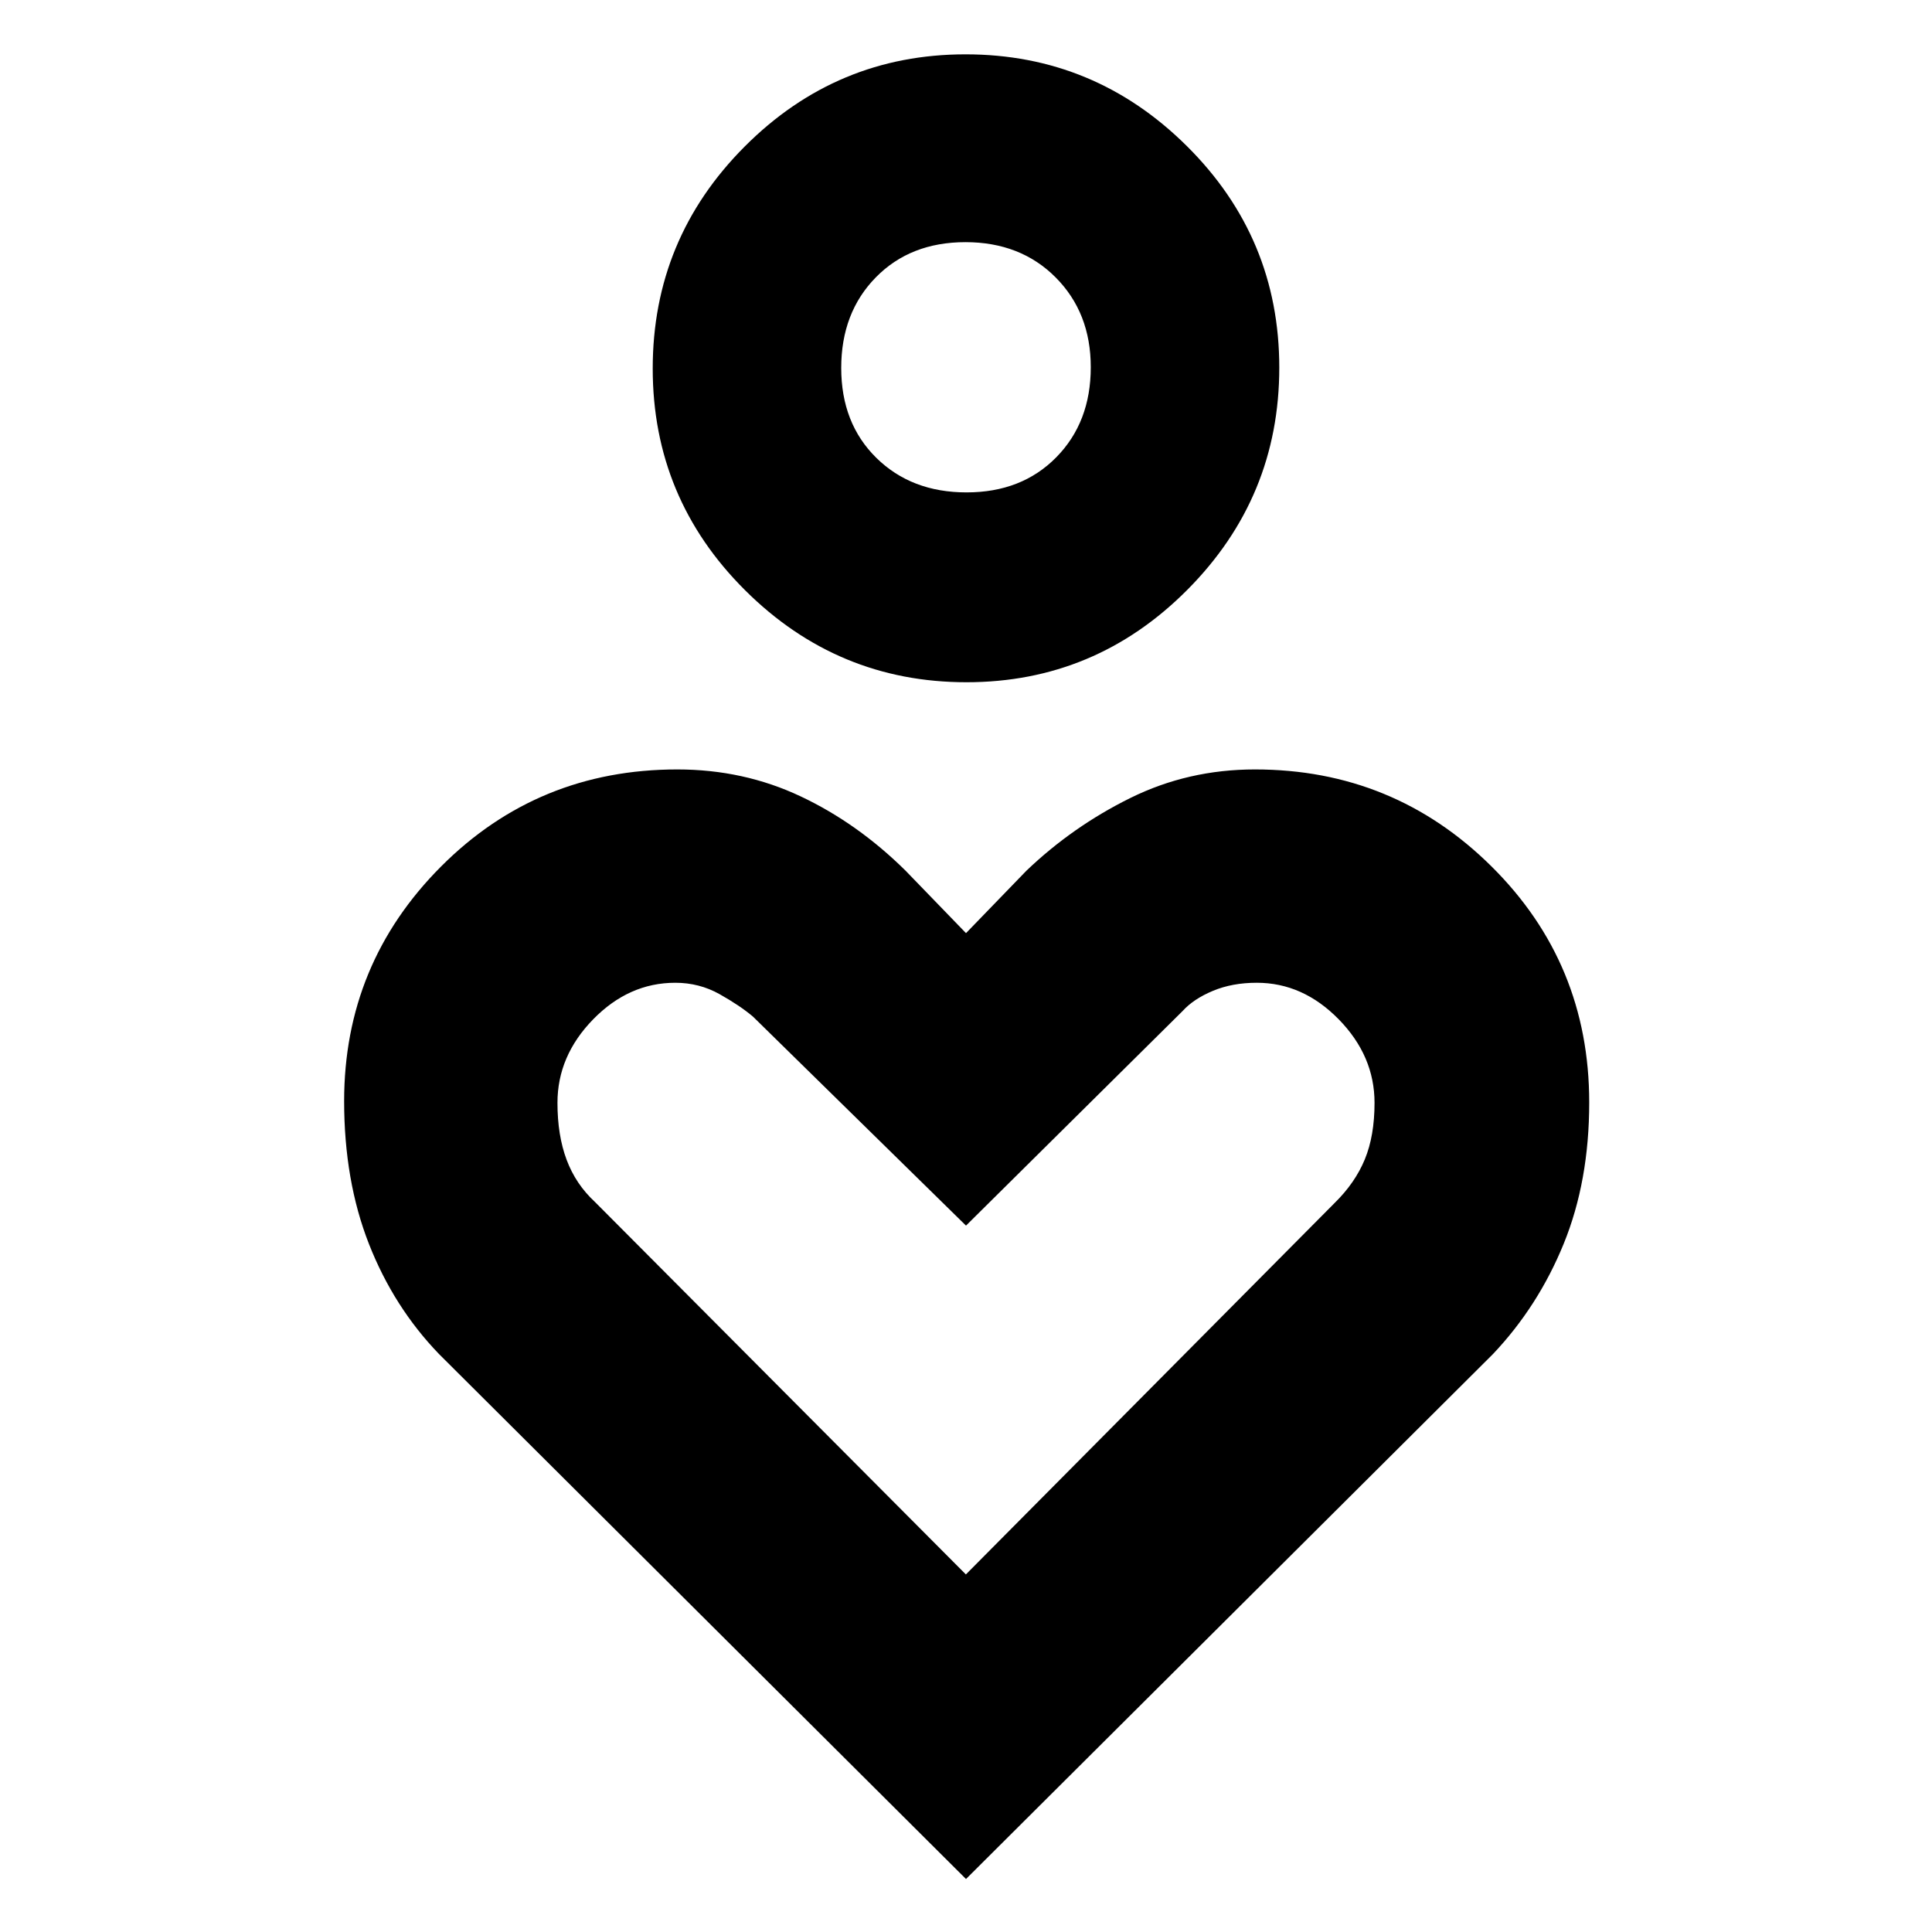 <svg xmlns="http://www.w3.org/2000/svg" height="40" viewBox="0 -960 960 960" width="40"><path d="M480.22-621q-64.05 0-109.97-45.69-45.92-45.7-45.92-110.19t45.7-110.31Q415.72-933 479.78-933q64.05 0 109.97 45.59t45.92 110.08q0 64.5-45.7 110.41Q544.28-621 480.22-621Zm.05-94.33q27.4 0 44.56-17.42Q542-750.17 542-777.53q0-27.08-17.44-44.61t-44.83-17.53q-27.4 0-44.56 17.51-17.17 17.51-17.17 45t17.44 44.66q17.44 17.17 44.83 17.17Zm-.27 689L218.15-287.18q-22.48-23.3-34.82-54.7Q171-373.29 171-412.87q0-68.27 48.12-116.53 48.12-48.27 117.43-48.27 32.9 0 61.24 13.36 28.34 13.36 52.21 36.98l30 31 30-31q23-22 51.7-36.17 28.7-14.17 61.84-14.17 68.95 0 117.54 48.15 48.59 48.14 48.59 117.32 0 39.1-12.67 70.2-12.67 31.09-35.15 54.82L480-26.33Zm-.06-151.34 183.25-184.6q10.14-9.94 14.98-21.66Q683-395.65 683-412q0-23.33-17.79-41.5t-40.72-18.17q-12.16 0-21.78 4.01-9.63 4.01-15.1 10.05L480-351 374.15-454.85q-6.48-5.48-16.58-11.15-10.09-5.67-22.02-5.67-23.08 0-40.81 18.17Q277-435.33 277-412q0 16.15 4.55 28.29 4.54 12.14 14.08 20.96l184.31 185.08Zm.06-599.66Zm0 451.66Z"/></svg>